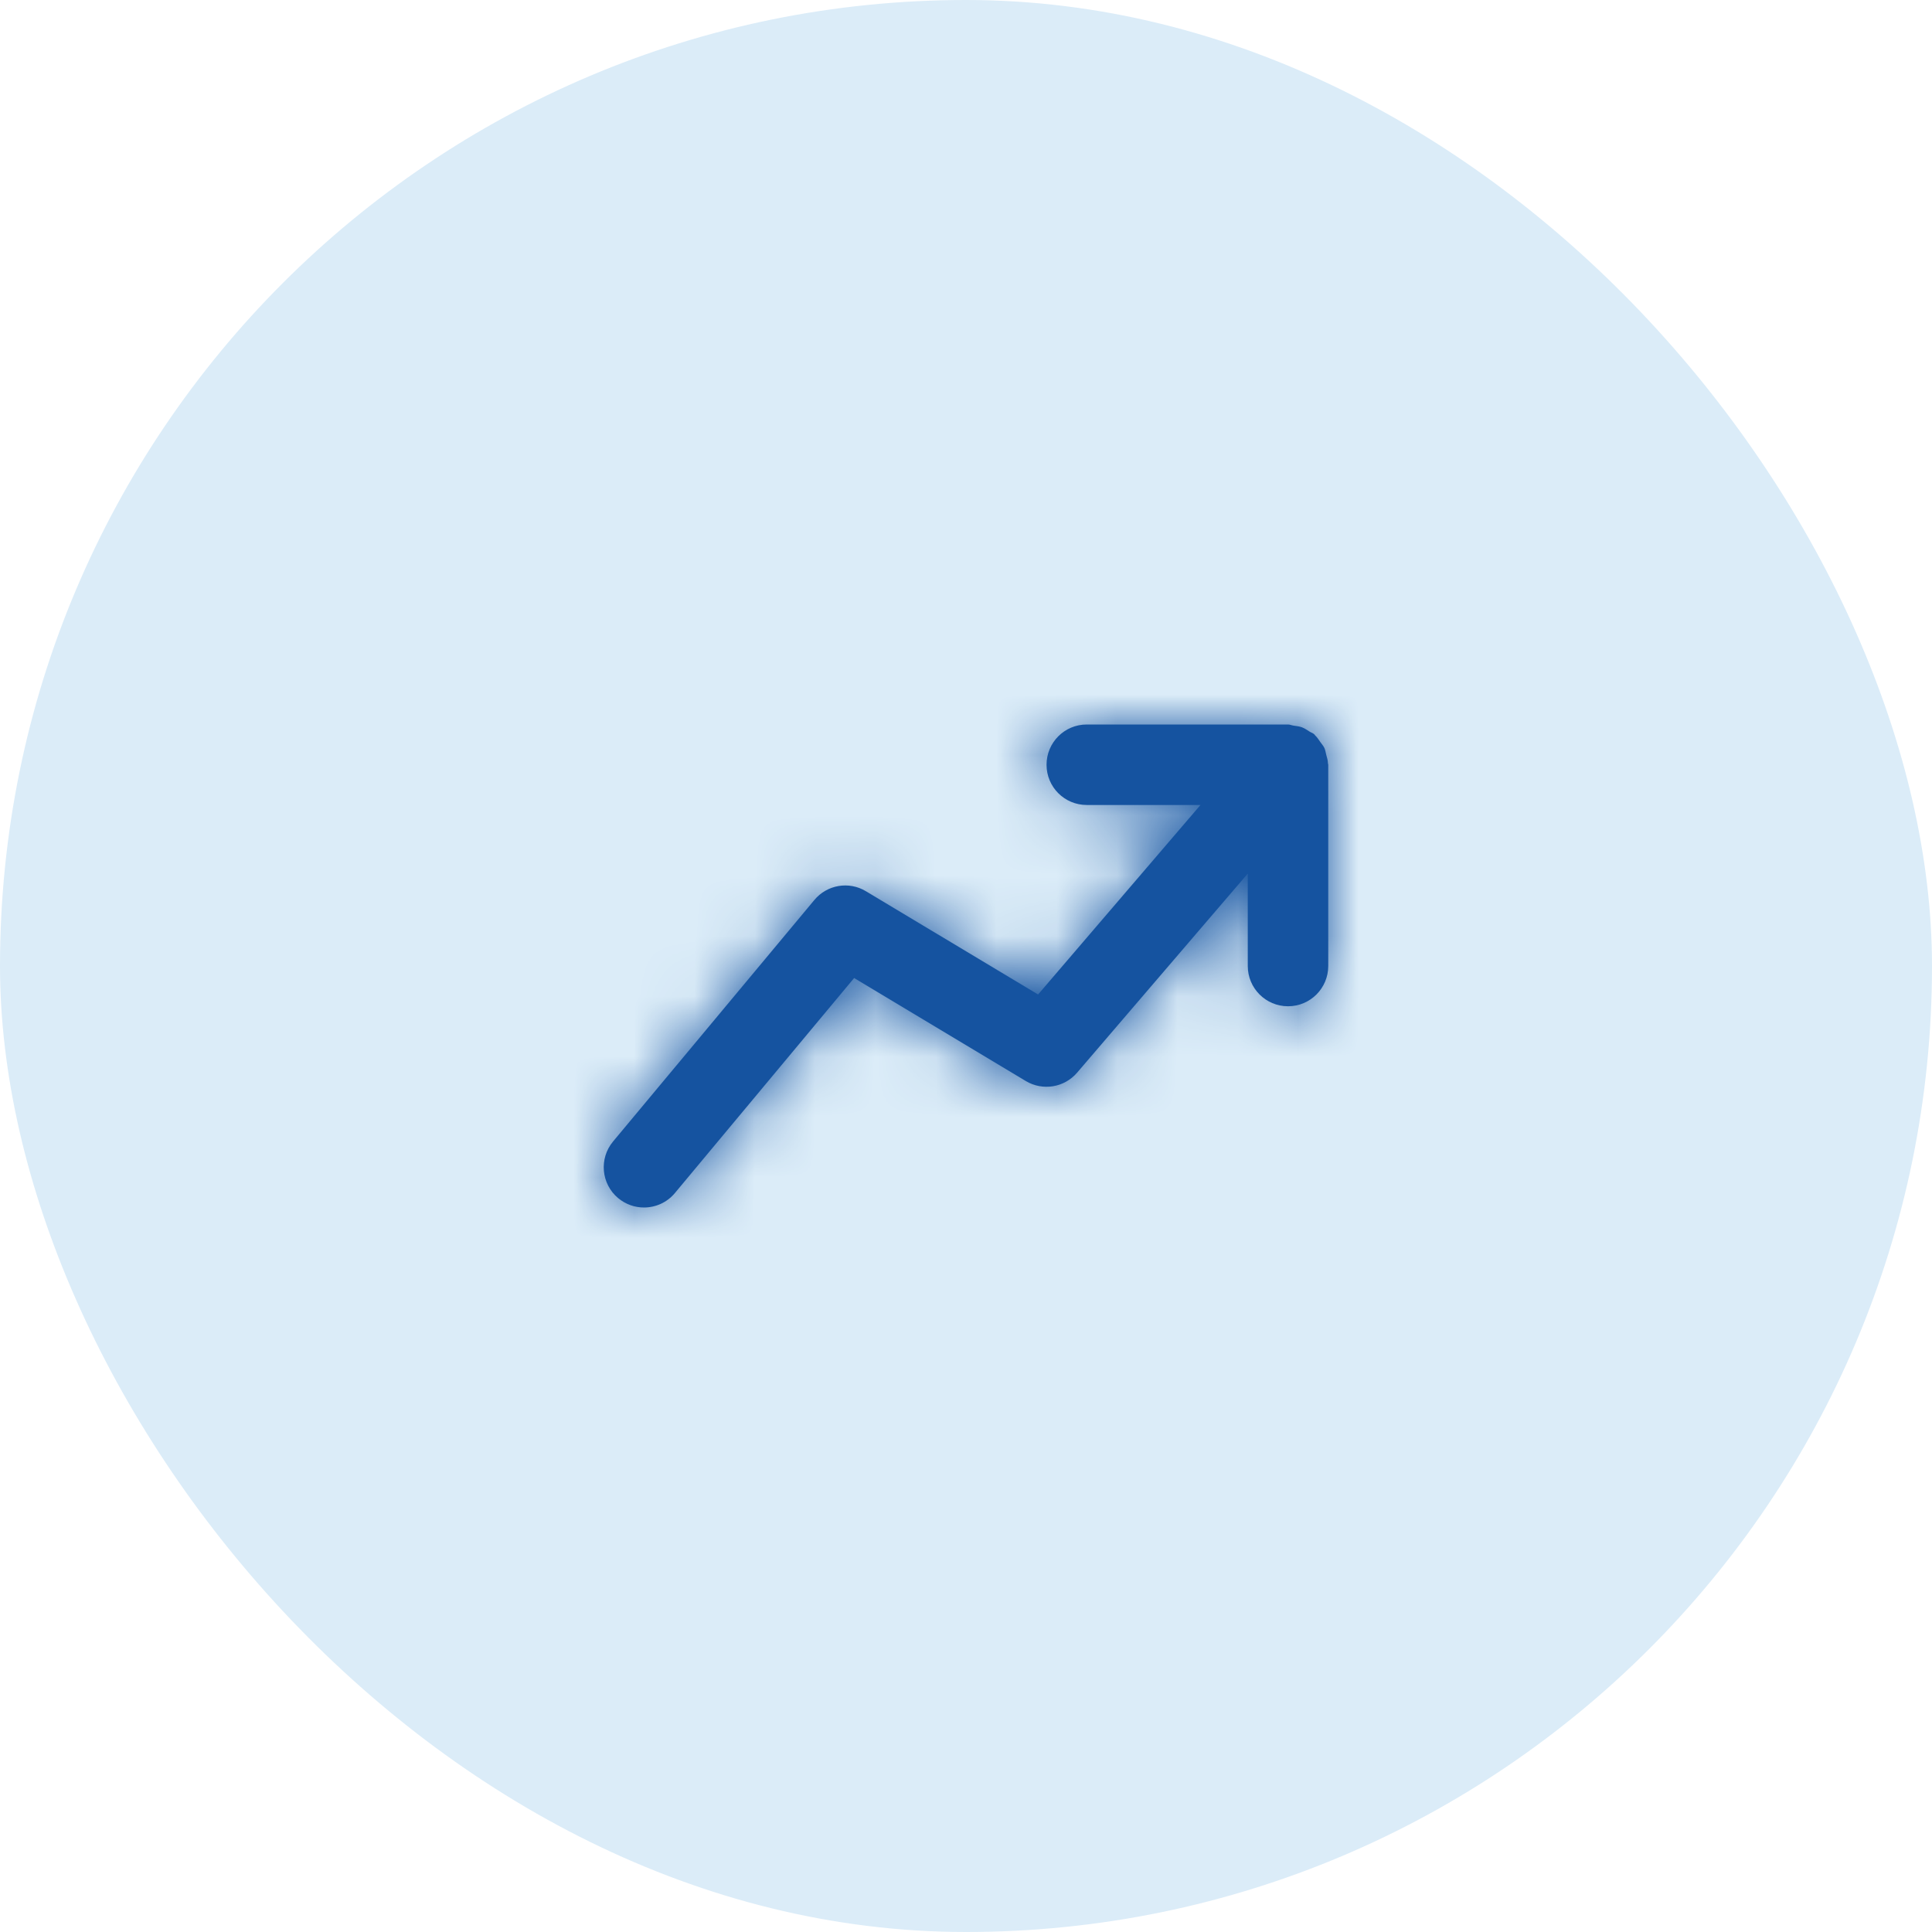 <svg width="32" height="32" viewBox="0 0 32 32" fill="none" xmlns="http://www.w3.org/2000/svg">
<rect width="32" height="32" rx="16" fill="#DBECF8"/>
<path fill-rule="evenodd" clip-rule="evenodd" d="M21.995 12.642C21.994 12.594 21.98 12.549 21.967 12.503C21.957 12.464 21.952 12.425 21.936 12.389C21.92 12.355 21.894 12.327 21.872 12.295C21.843 12.254 21.818 12.213 21.782 12.18C21.776 12.174 21.773 12.166 21.767 12.161C21.743 12.14 21.713 12.133 21.688 12.116C21.648 12.09 21.608 12.063 21.563 12.046C21.518 12.03 21.474 12.026 21.428 12.019C21.396 12.015 21.367 12 21.334 12H18C17.631 12 17.334 12.299 17.334 12.667C17.334 13.035 17.631 13.333 18 13.333H19.884L17.194 16.472L14.343 14.762C14.061 14.591 13.698 14.654 13.488 14.907L10.154 18.907C9.919 19.189 9.957 19.61 10.239 19.845C10.365 19.949 10.515 20 10.666 20C10.857 20 11.047 19.919 11.179 19.76L14.147 16.199L16.99 17.905C17.27 18.073 17.628 18.014 17.84 17.767L20.667 14.469V16C20.667 16.368 20.965 16.667 21.334 16.667C21.702 16.667 22 16.368 22 16V12.667C22 12.658 21.995 12.651 21.995 12.642Z" fill="#1553A0"/>
<mask id="mask0" style="mask-type:alpha" maskUnits="userSpaceOnUse" x="9" y="12" width="14" height="8">
<path fill-rule="evenodd" clip-rule="evenodd" d="M21.995 12.642C21.994 12.594 21.98 12.549 21.967 12.503C21.957 12.464 21.952 12.425 21.936 12.389C21.92 12.355 21.894 12.327 21.872 12.295C21.843 12.254 21.818 12.213 21.782 12.18C21.776 12.174 21.773 12.166 21.767 12.161C21.743 12.14 21.713 12.133 21.688 12.116C21.648 12.09 21.608 12.063 21.563 12.046C21.518 12.03 21.474 12.026 21.428 12.019C21.396 12.015 21.367 12 21.334 12H18C17.631 12 17.334 12.299 17.334 12.667C17.334 13.035 17.631 13.333 18 13.333H19.884L17.194 16.472L14.343 14.762C14.061 14.591 13.698 14.654 13.488 14.907L10.154 18.907C9.919 19.189 9.957 19.61 10.239 19.845C10.365 19.949 10.515 20 10.666 20C10.857 20 11.047 19.919 11.179 19.76L14.147 16.199L16.99 17.905C17.27 18.073 17.628 18.014 17.84 17.767L20.667 14.469V16C20.667 16.368 20.965 16.667 21.334 16.667C21.702 16.667 22 16.368 22 16V12.667C22 12.658 21.995 12.651 21.995 12.642Z" fill="white"/>
</mask>
<g mask="url(#mask0)">
<rect x="8" y="8" width="16" height="16" fill="#1553A0"/>
</g>
</svg>

